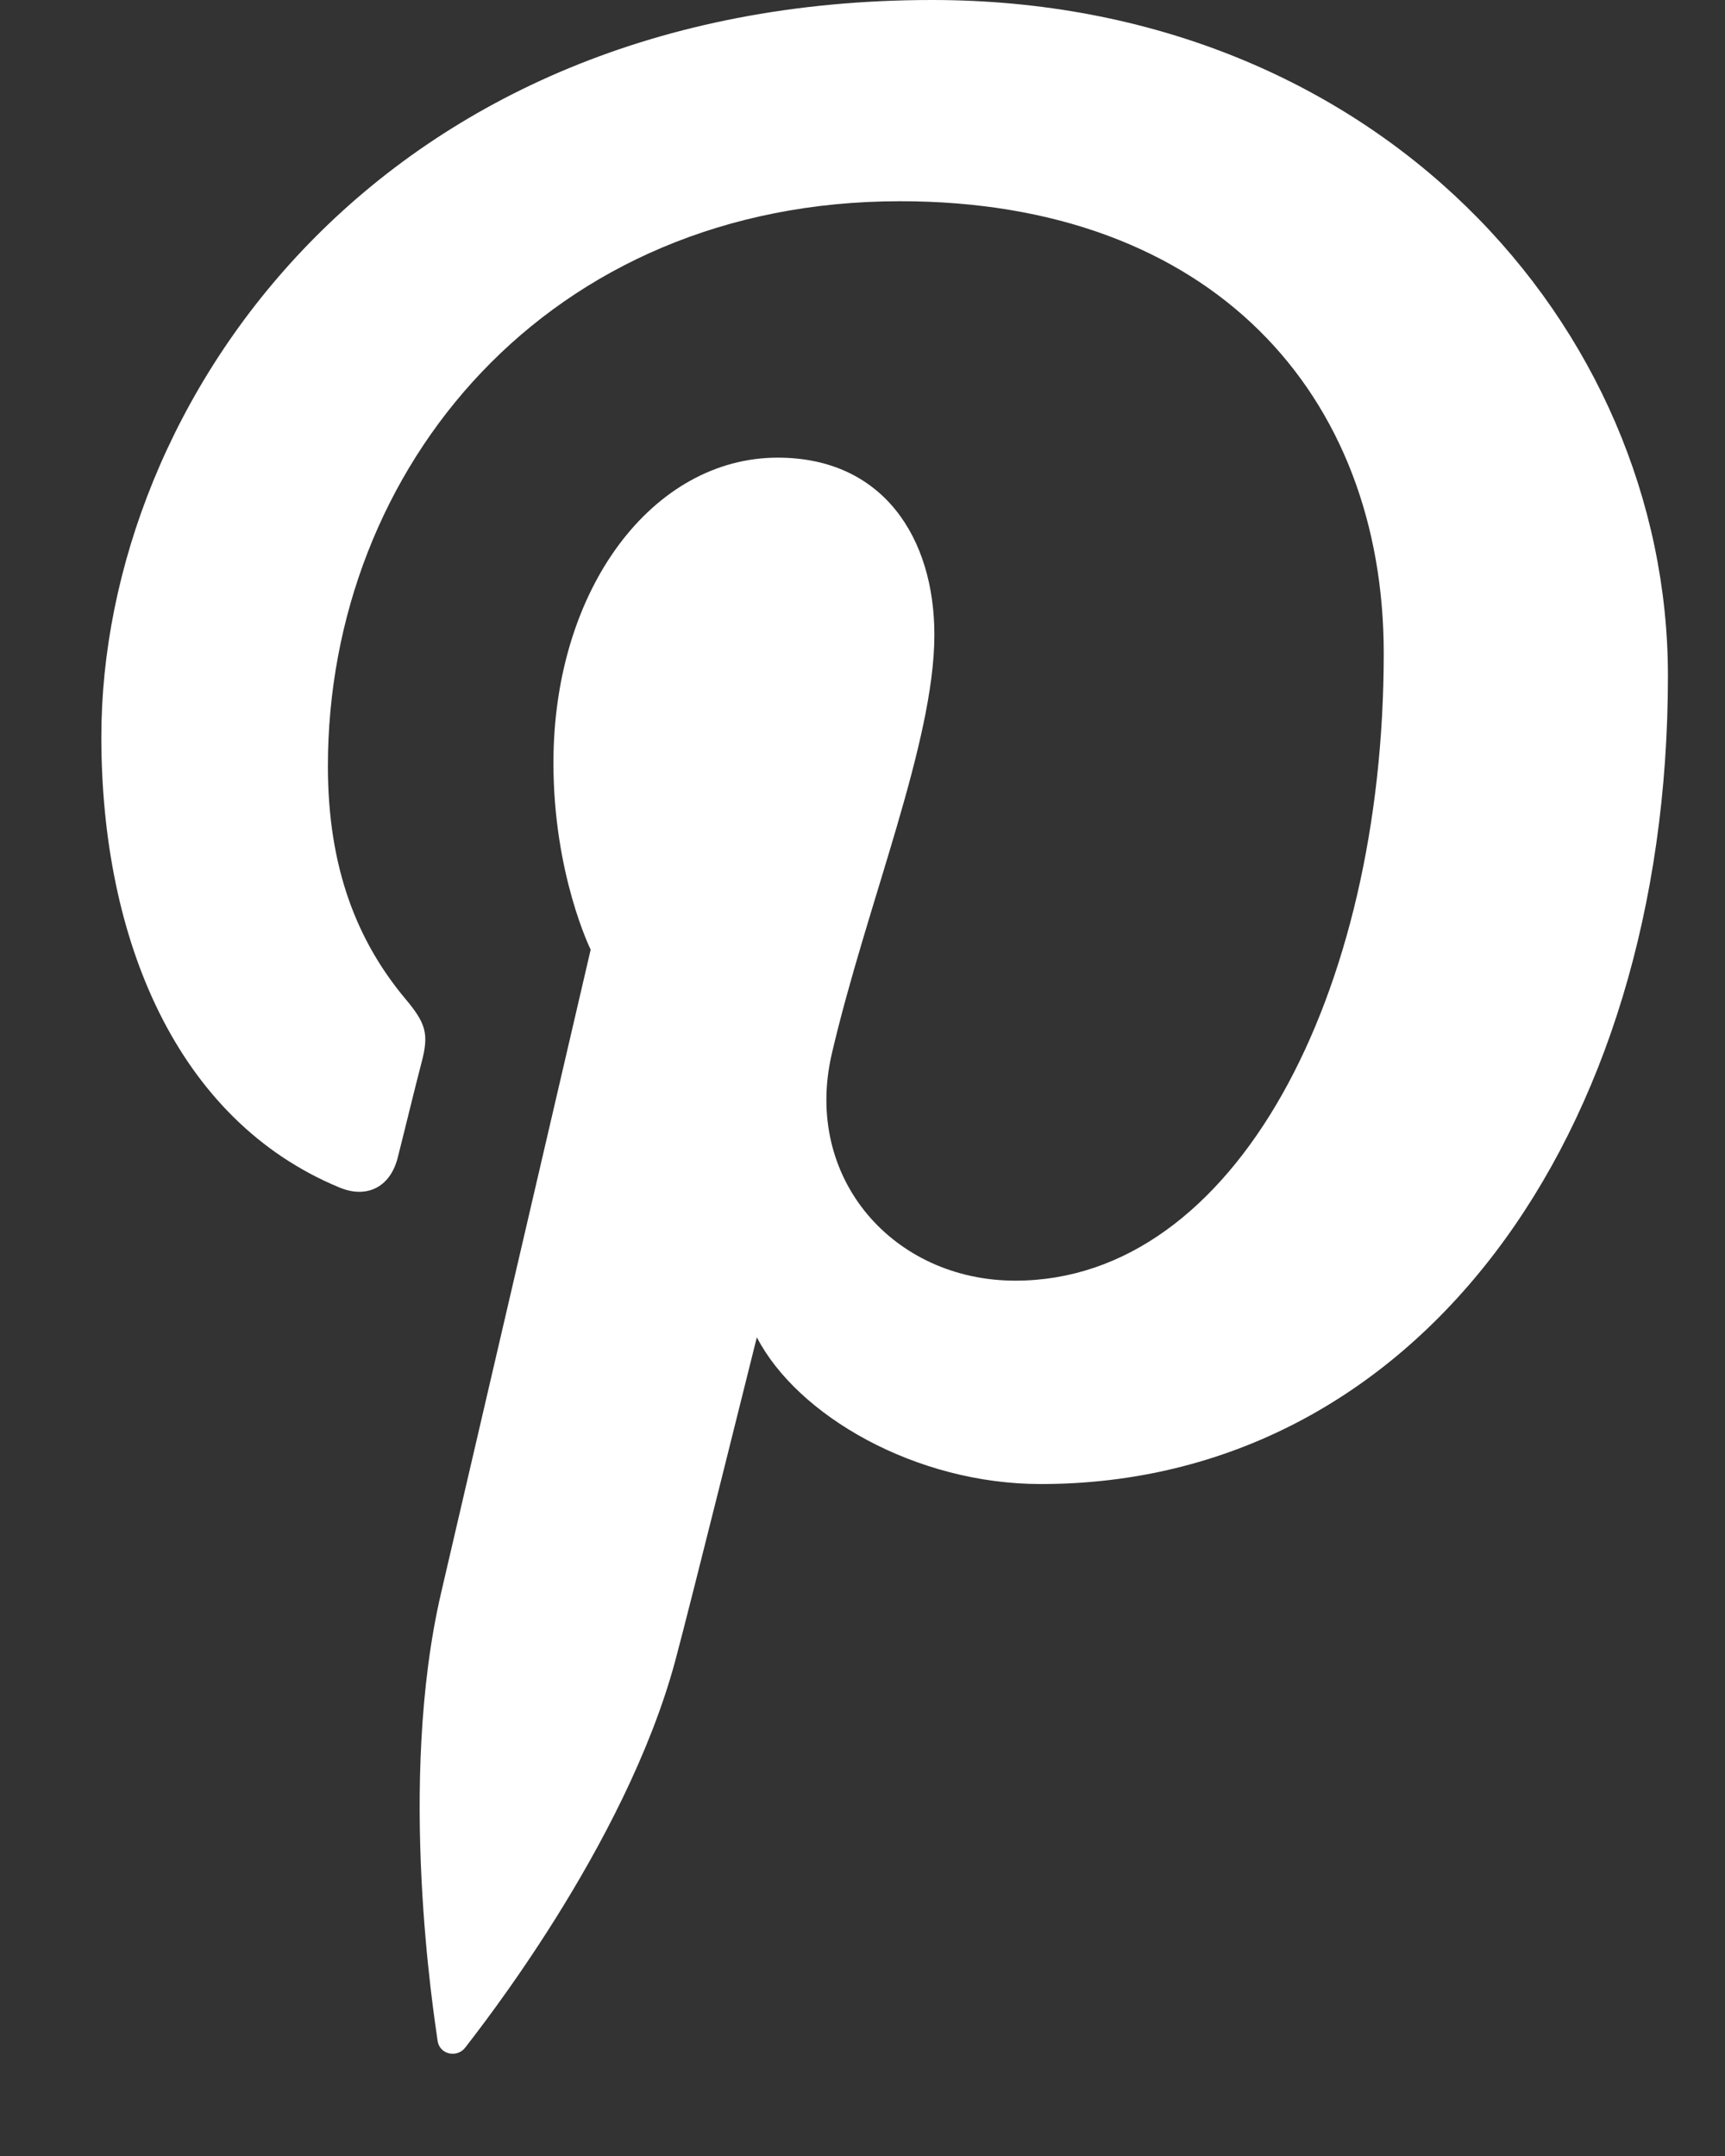 <svg width="12" height="15" viewBox="0 0 12 15" fill="none" xmlns="http://www.w3.org/2000/svg">
<rect x="0" y="0" width="12" height="15" fill="#333333" stroke="none"/>
<path fill-rule="evenodd" clip-rule="evenodd" d="M2.362 8.262C2.546 8.339 2.712 8.265 2.766 8.057C2.803 7.913 2.891 7.55 2.931 7.398C2.986 7.192 2.965 7.121 2.814 6.942C2.489 6.55 2.281 6.046 2.281 5.331C2.281 3.257 3.81 1.4 6.262 1.4C8.434 1.4 9.626 2.747 9.626 4.545C9.626 6.913 8.594 8.91 7.063 8.91C6.217 8.91 5.584 8.199 5.787 7.329C6.03 6.289 6.5 5.167 6.5 4.416C6.5 3.745 6.145 3.184 5.41 3.184C4.545 3.184 3.85 4.091 3.85 5.308C3.85 6.083 4.109 6.607 4.109 6.607C4.109 6.607 3.224 10.413 3.069 11.08C2.76 12.407 3.022 14.034 3.044 14.198C3.058 14.296 3.181 14.319 3.237 14.245C3.316 14.14 4.347 12.849 4.696 11.56C4.795 11.194 5.265 9.304 5.265 9.304C5.546 9.847 6.367 10.325 7.24 10.325C9.84 10.325 11.603 7.921 11.603 4.702C11.603 2.267 9.571 0 6.484 0C2.642 0 0.705 2.796 0.705 5.127C0.705 6.539 1.232 7.795 2.362 8.262Z" fill="white"/>
</svg>
